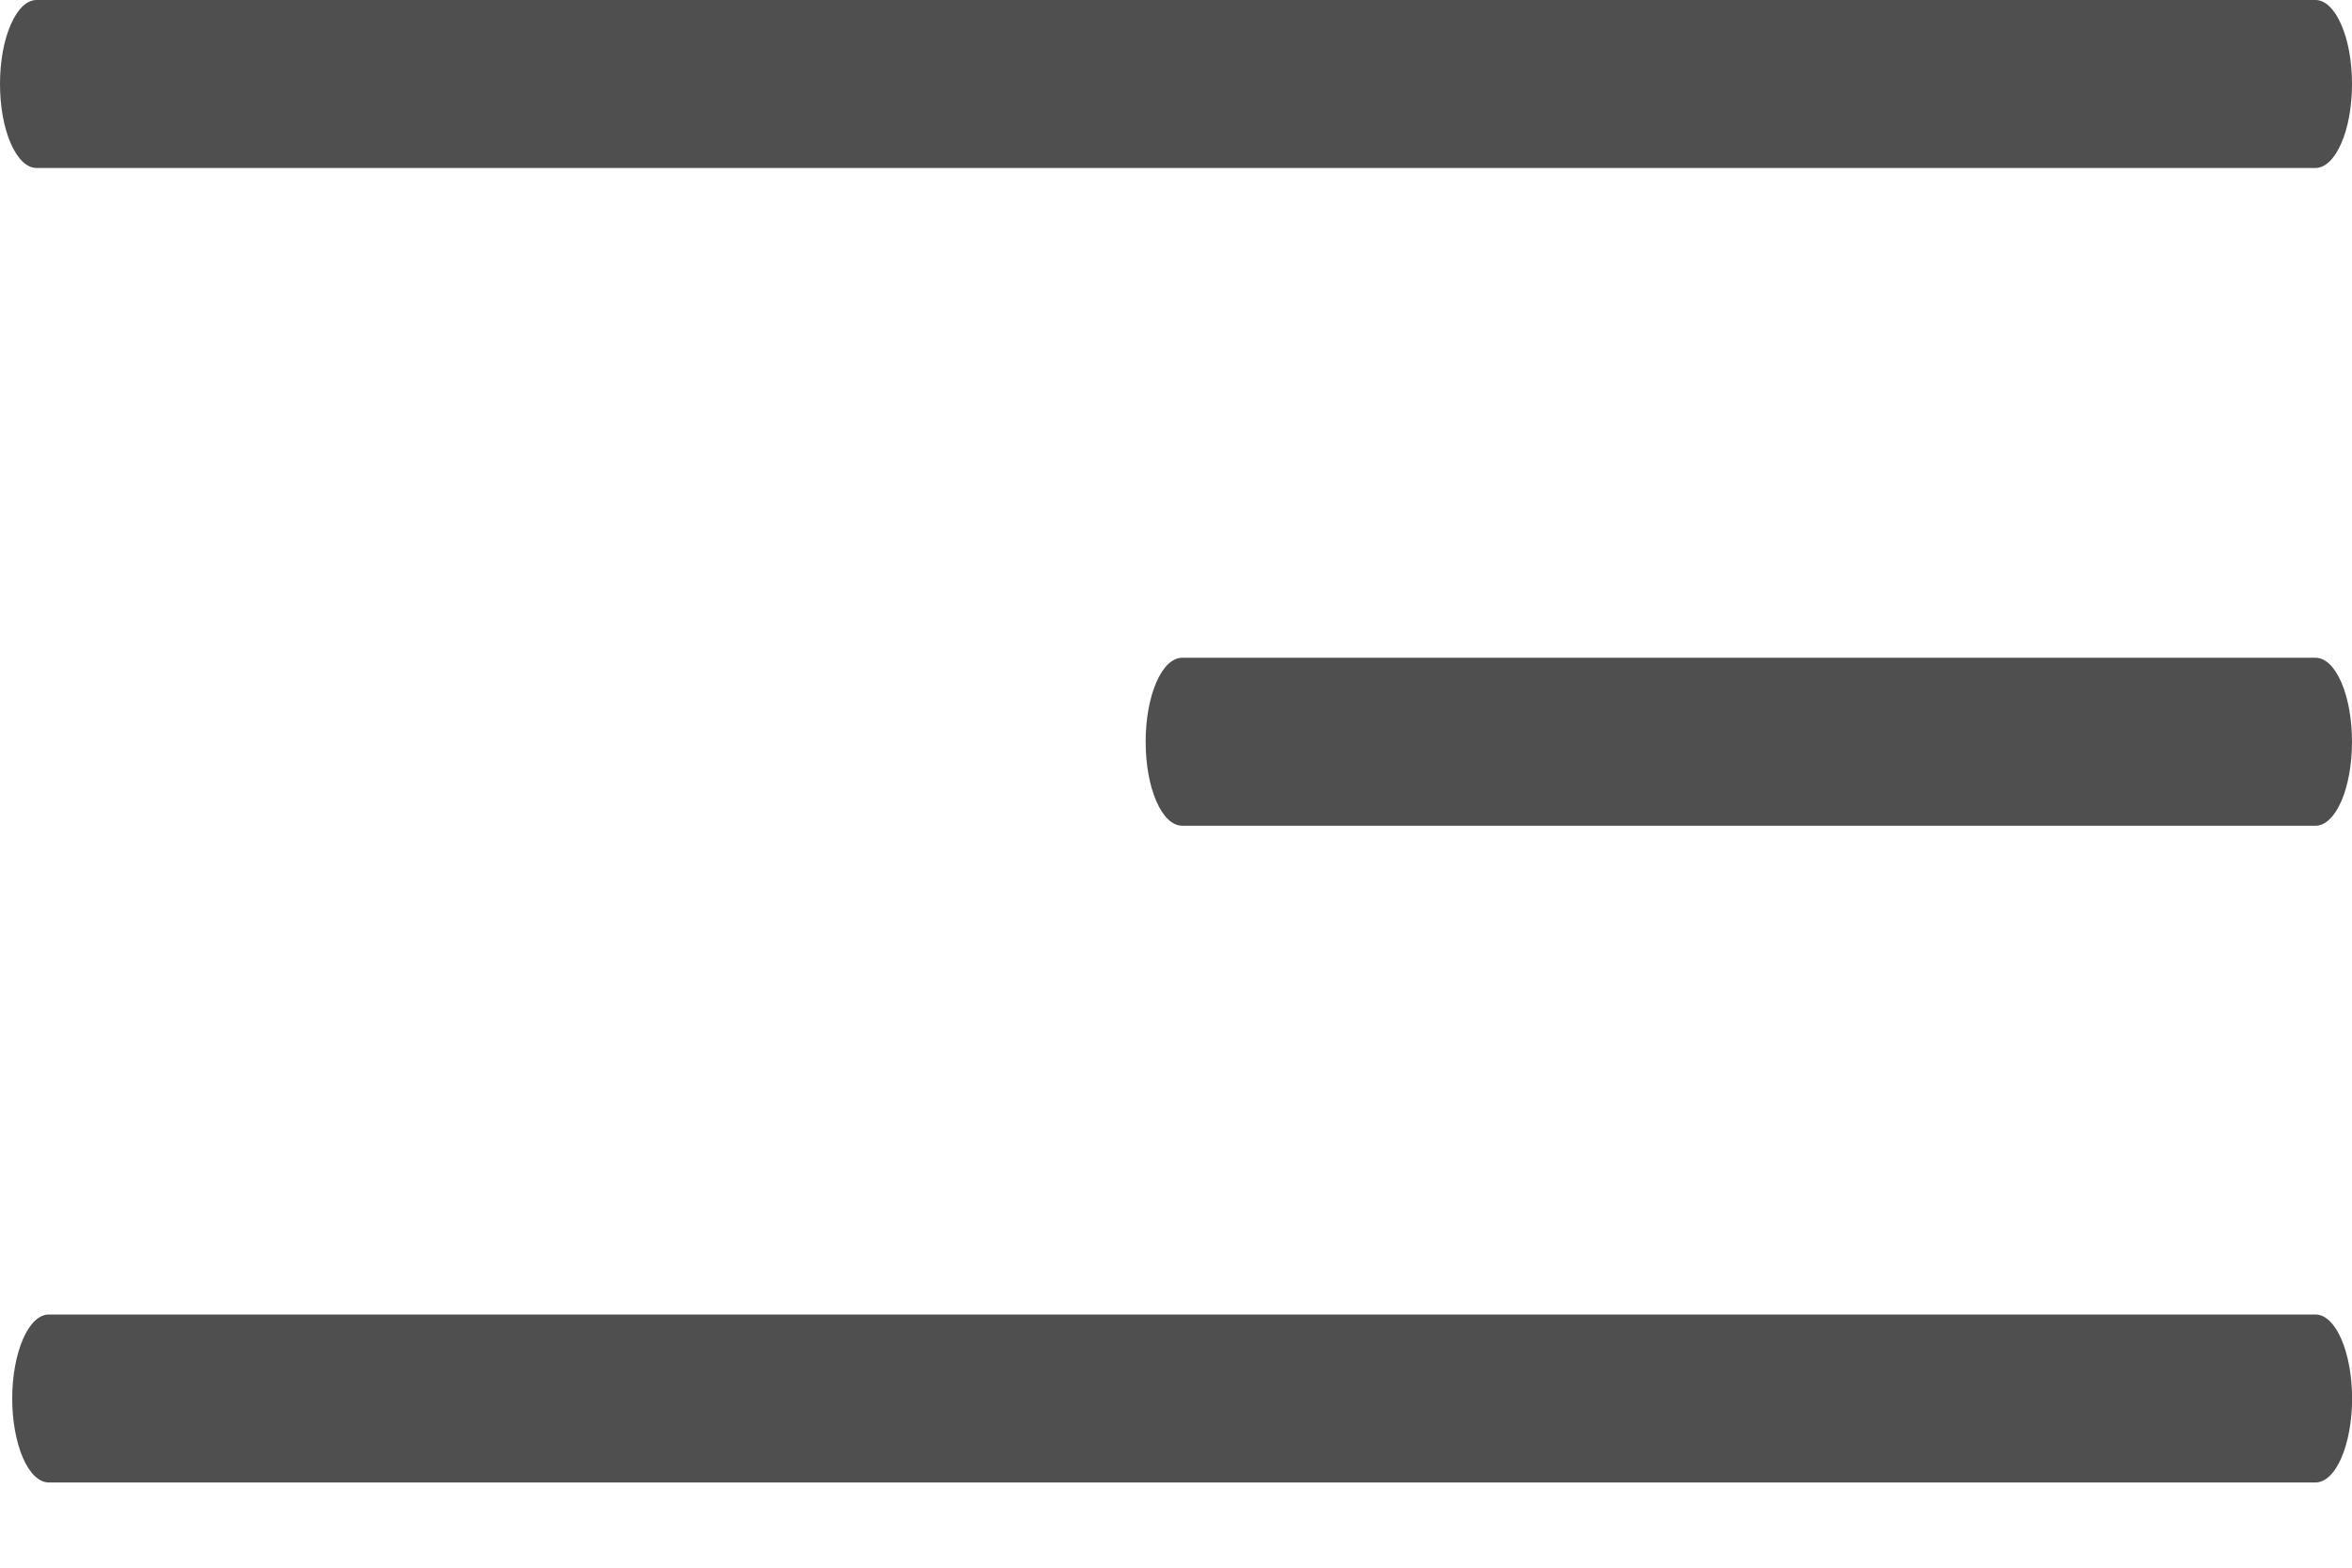 <svg width="21" height="14" viewBox="0 0 21 14" fill="none" xmlns="http://www.w3.org/2000/svg">
<path d="M20.674 11.739H0.436C0.349 11.739 0.266 11.818 0.205 11.959C0.144 12.1 0.109 12.29 0.109 12.489C0.109 12.688 0.144 12.879 0.205 13.02C0.266 13.16 0.349 13.239 0.436 13.239H20.674C20.761 13.239 20.844 13.16 20.905 13.02C20.966 12.879 21.001 12.688 21.001 12.489C21.001 12.29 20.966 12.1 20.905 11.959C20.844 11.818 20.761 11.739 20.674 11.739Z" fill="#4F4F4F"/>
<path d="M20.674 5.874H10.555C10.468 5.874 10.385 5.953 10.324 6.094C10.263 6.234 10.229 6.425 10.229 6.624C10.229 6.823 10.263 7.014 10.324 7.154C10.385 7.295 10.468 7.374 10.555 7.374H20.674C20.761 7.374 20.844 7.295 20.905 7.154C20.966 7.014 21 6.823 21 6.624C21 6.425 20.966 6.234 20.905 6.094C20.844 5.953 20.761 5.874 20.674 5.874Z" fill="#4F4F4F"/>
<path d="M20.674 1.5C20.76 1.5 20.843 1.421 20.904 1.28C20.966 1.14 21 0.949 21 0.75C21 0.551 20.966 0.36 20.904 0.22C20.843 0.079 20.76 0 20.674 0L0.326 0C0.24 0 0.157 0.079 0.096 0.22C0.034 0.36 0 0.551 0 0.75C0 0.949 0.034 1.14 0.096 1.28C0.157 1.421 0.24 1.5 0.326 1.5H20.674Z" fill="#4F4F4F"/>
</svg>
